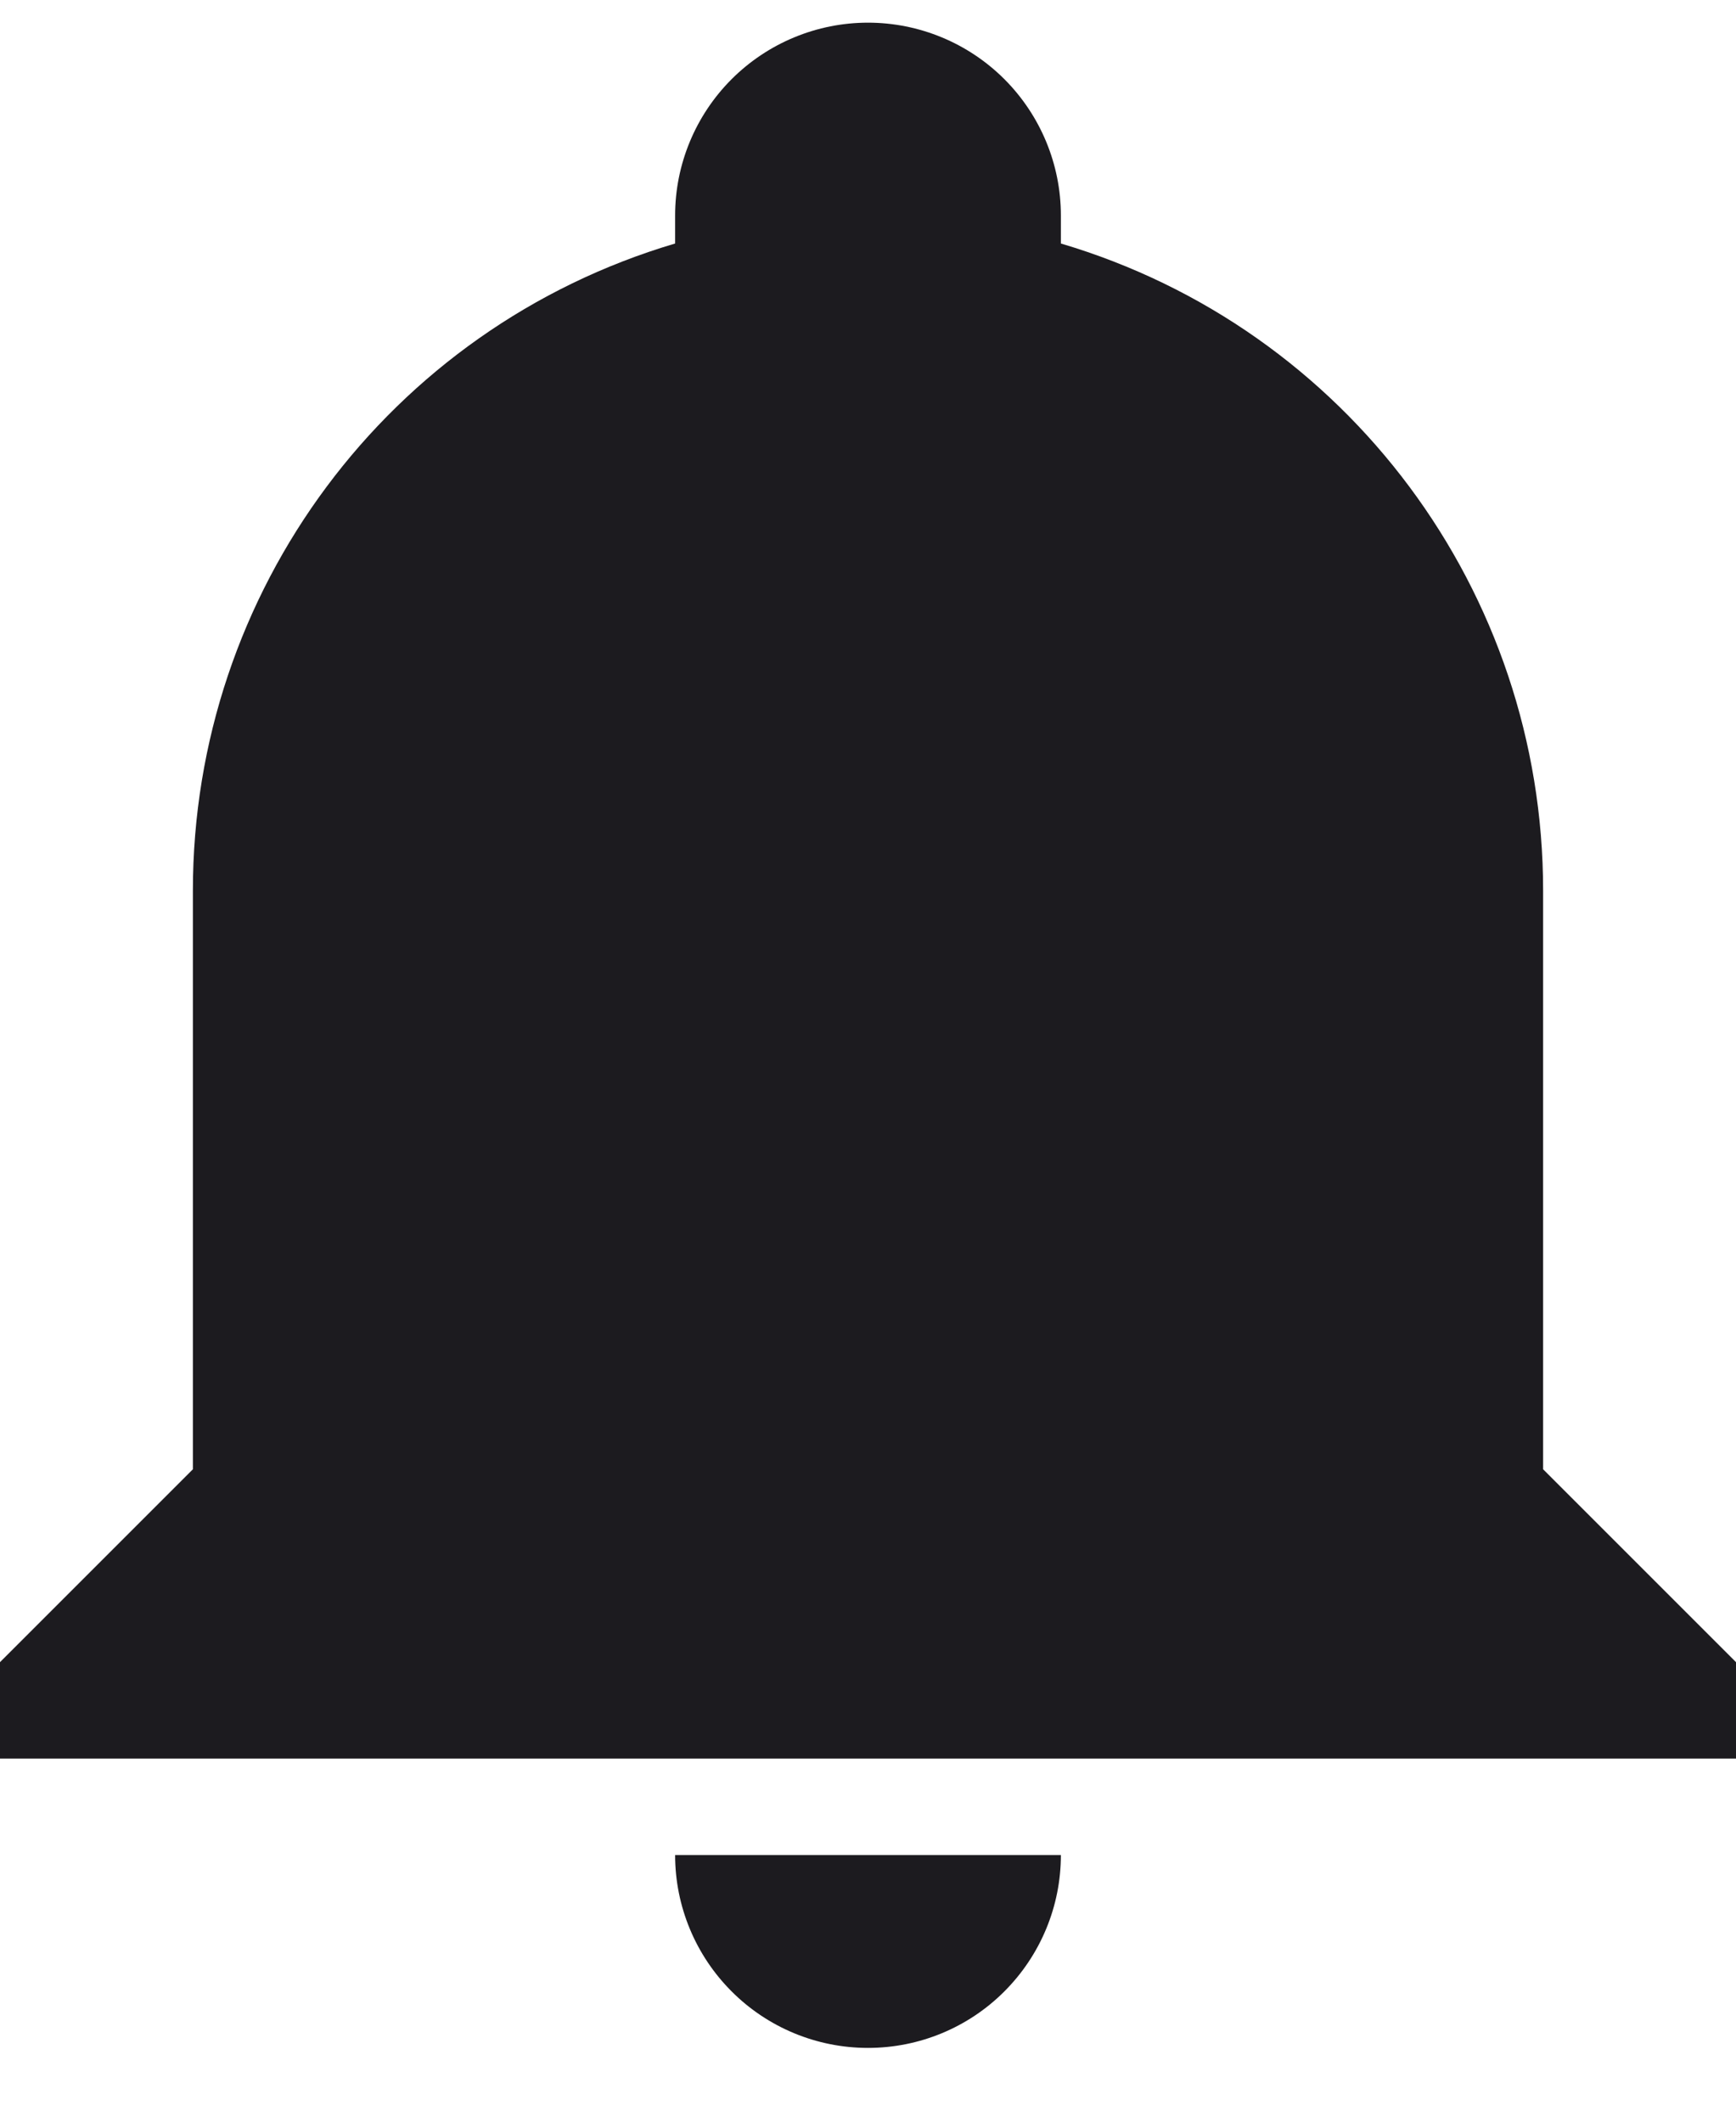 <svg width="18" height="22" viewBox="0 0 18 22" fill="none" xmlns="http://www.w3.org/2000/svg">
<path d="M18 17.235V18.235H0V17.235L2 15.235V9.235C2 6.135 4.03 3.405 7 2.525V2.235C7 1.705 7.211 1.196 7.586 0.821C7.961 0.446 8.47 0.235 9 0.235C9.53 0.235 10.039 0.446 10.414 0.821C10.789 1.196 11 1.705 11 2.235V2.525C13.97 3.405 16 6.135 16 9.235V15.235L18 17.235ZM11 19.235C11 19.766 10.789 20.274 10.414 20.649C10.039 21.025 9.53 21.235 9 21.235C8.47 21.235 7.961 21.025 7.586 20.649C7.211 20.274 7 19.766 7 19.235" fill="#1C1B1F"/>
</svg>
